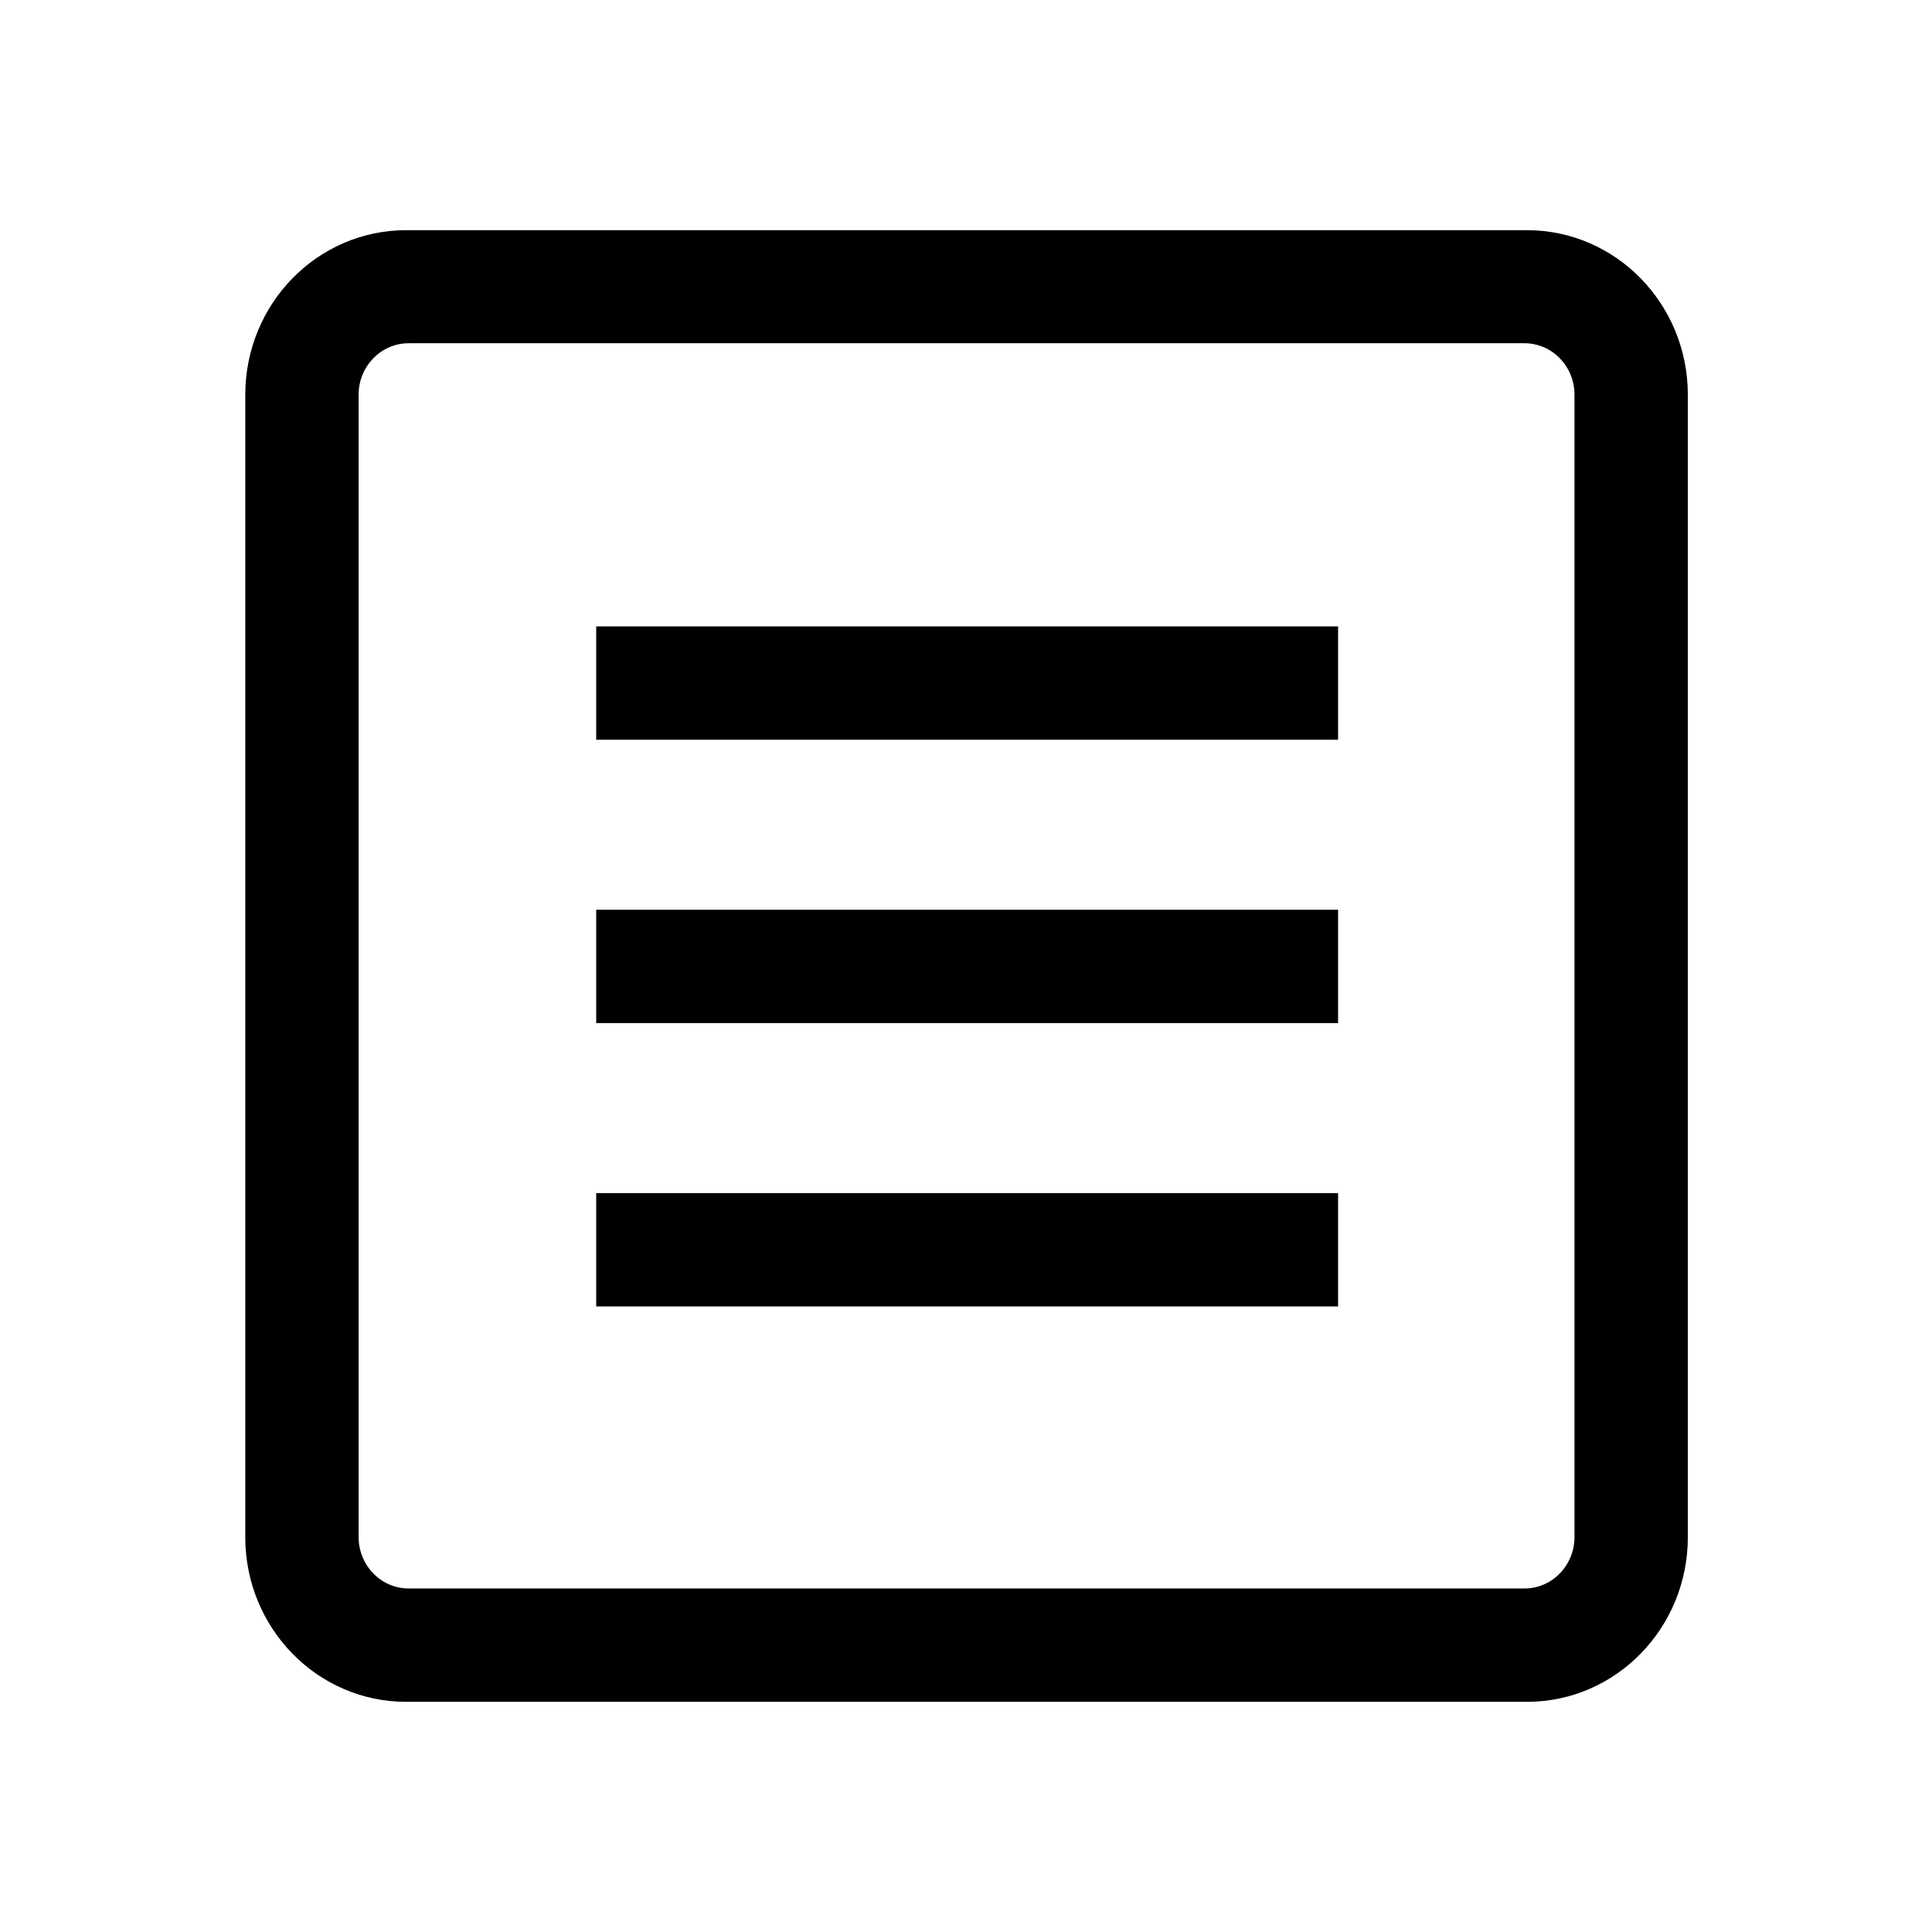 <?xml version="1.0" standalone="no"?><!DOCTYPE svg PUBLIC "-//W3C//DTD SVG 1.1//EN" "http://www.w3.org/Graphics/SVG/1.1/DTD/svg11.dtd"><svg t="1623380787416" class="icon" viewBox="0 0 1024 1024" version="1.1" xmlns="http://www.w3.org/2000/svg" p-id="3266" xmlns:xlink="http://www.w3.org/1999/xlink" width="200" height="200"><defs><style type="text/css"></style></defs><path d="M809.337 122c47.082 0 85.25 39.073 85.25 87.273v605.454c0 48.2-38.168 87.273-85.25 87.273H215.25c-47.082 0-85.25-39.073-85.25-87.273V209.273c0-48.2 38.168-87.273 85.25-87.273h594.087z m-1.345 59.925H216.595c-14.647 0-26.52 12.21-26.52 27.273v605.455c0 15.062 11.873 27.272 26.52 27.272h591.397c14.647 0 26.52-12.21 26.52-27.272V209.198c0-15.062-11.873-27.273-26.52-27.273z m-98.776 450.448v60.075H316v-60.075h393.216z m0-150.186v60.074H316v-60.074h393.216z m0-150.187v60.075H316V332h393.216z" p-id="3267"></path></svg>